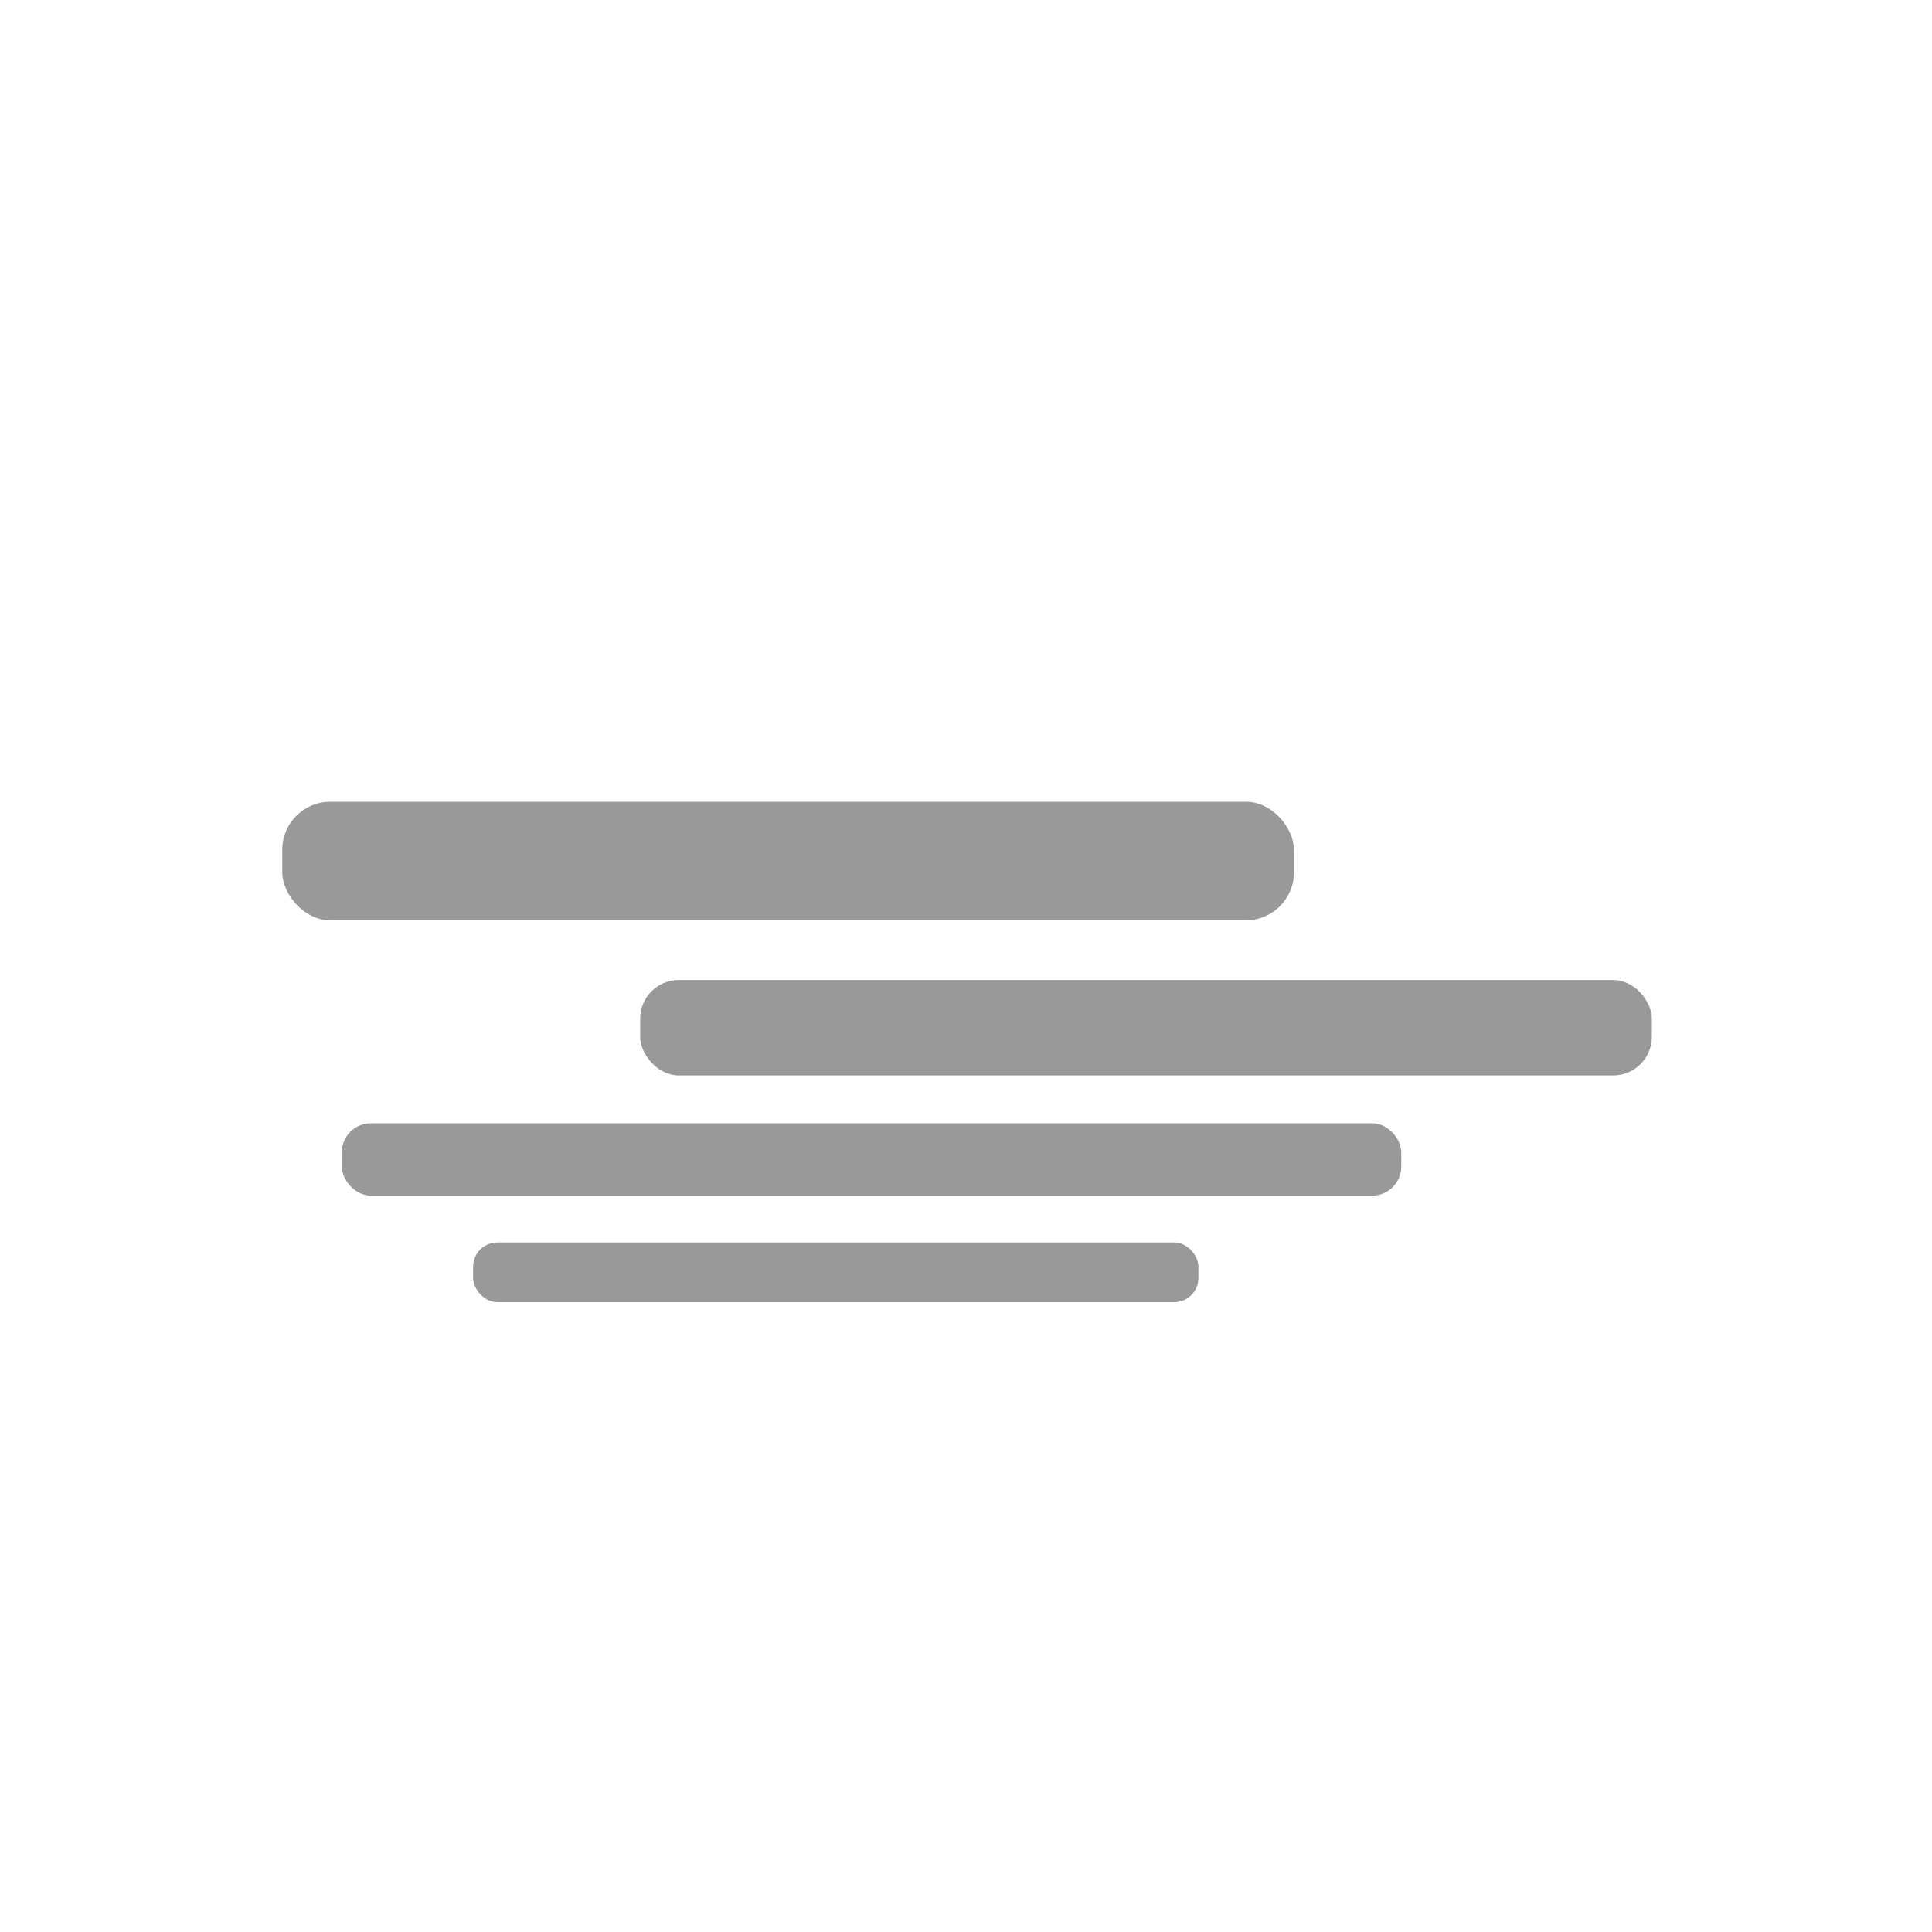<svg id="Layer_1" data-name="Layer 1" xmlns="http://www.w3.org/2000/svg" viewBox="0 0 200 200"><defs><style>.cls-1{fill:#999;}</style></defs><title>50d</title><rect class="cls-1" x="35.39" y="116.27" width="109.67" height="7.49" rx="3" ry="3" transform="matrix(-1, 0, 0, -1, 180.45, 240.04)"/><rect class="cls-1" x="48.98" y="128.63" width="75.08" height="6.18" rx="2.5" ry="2.5" transform="translate(173.04 263.43) rotate(-180)"/><rect class="cls-1" x="66.27" y="101.45" width="104.73" height="9.88" rx="4" ry="4" transform="translate(237.27 212.78) rotate(-180)"/><rect class="cls-1" x="29.21" y="83" width="104.73" height="12.27" rx="4.97" ry="4.97" transform="translate(163.16 178.27) rotate(-180)"/></svg>